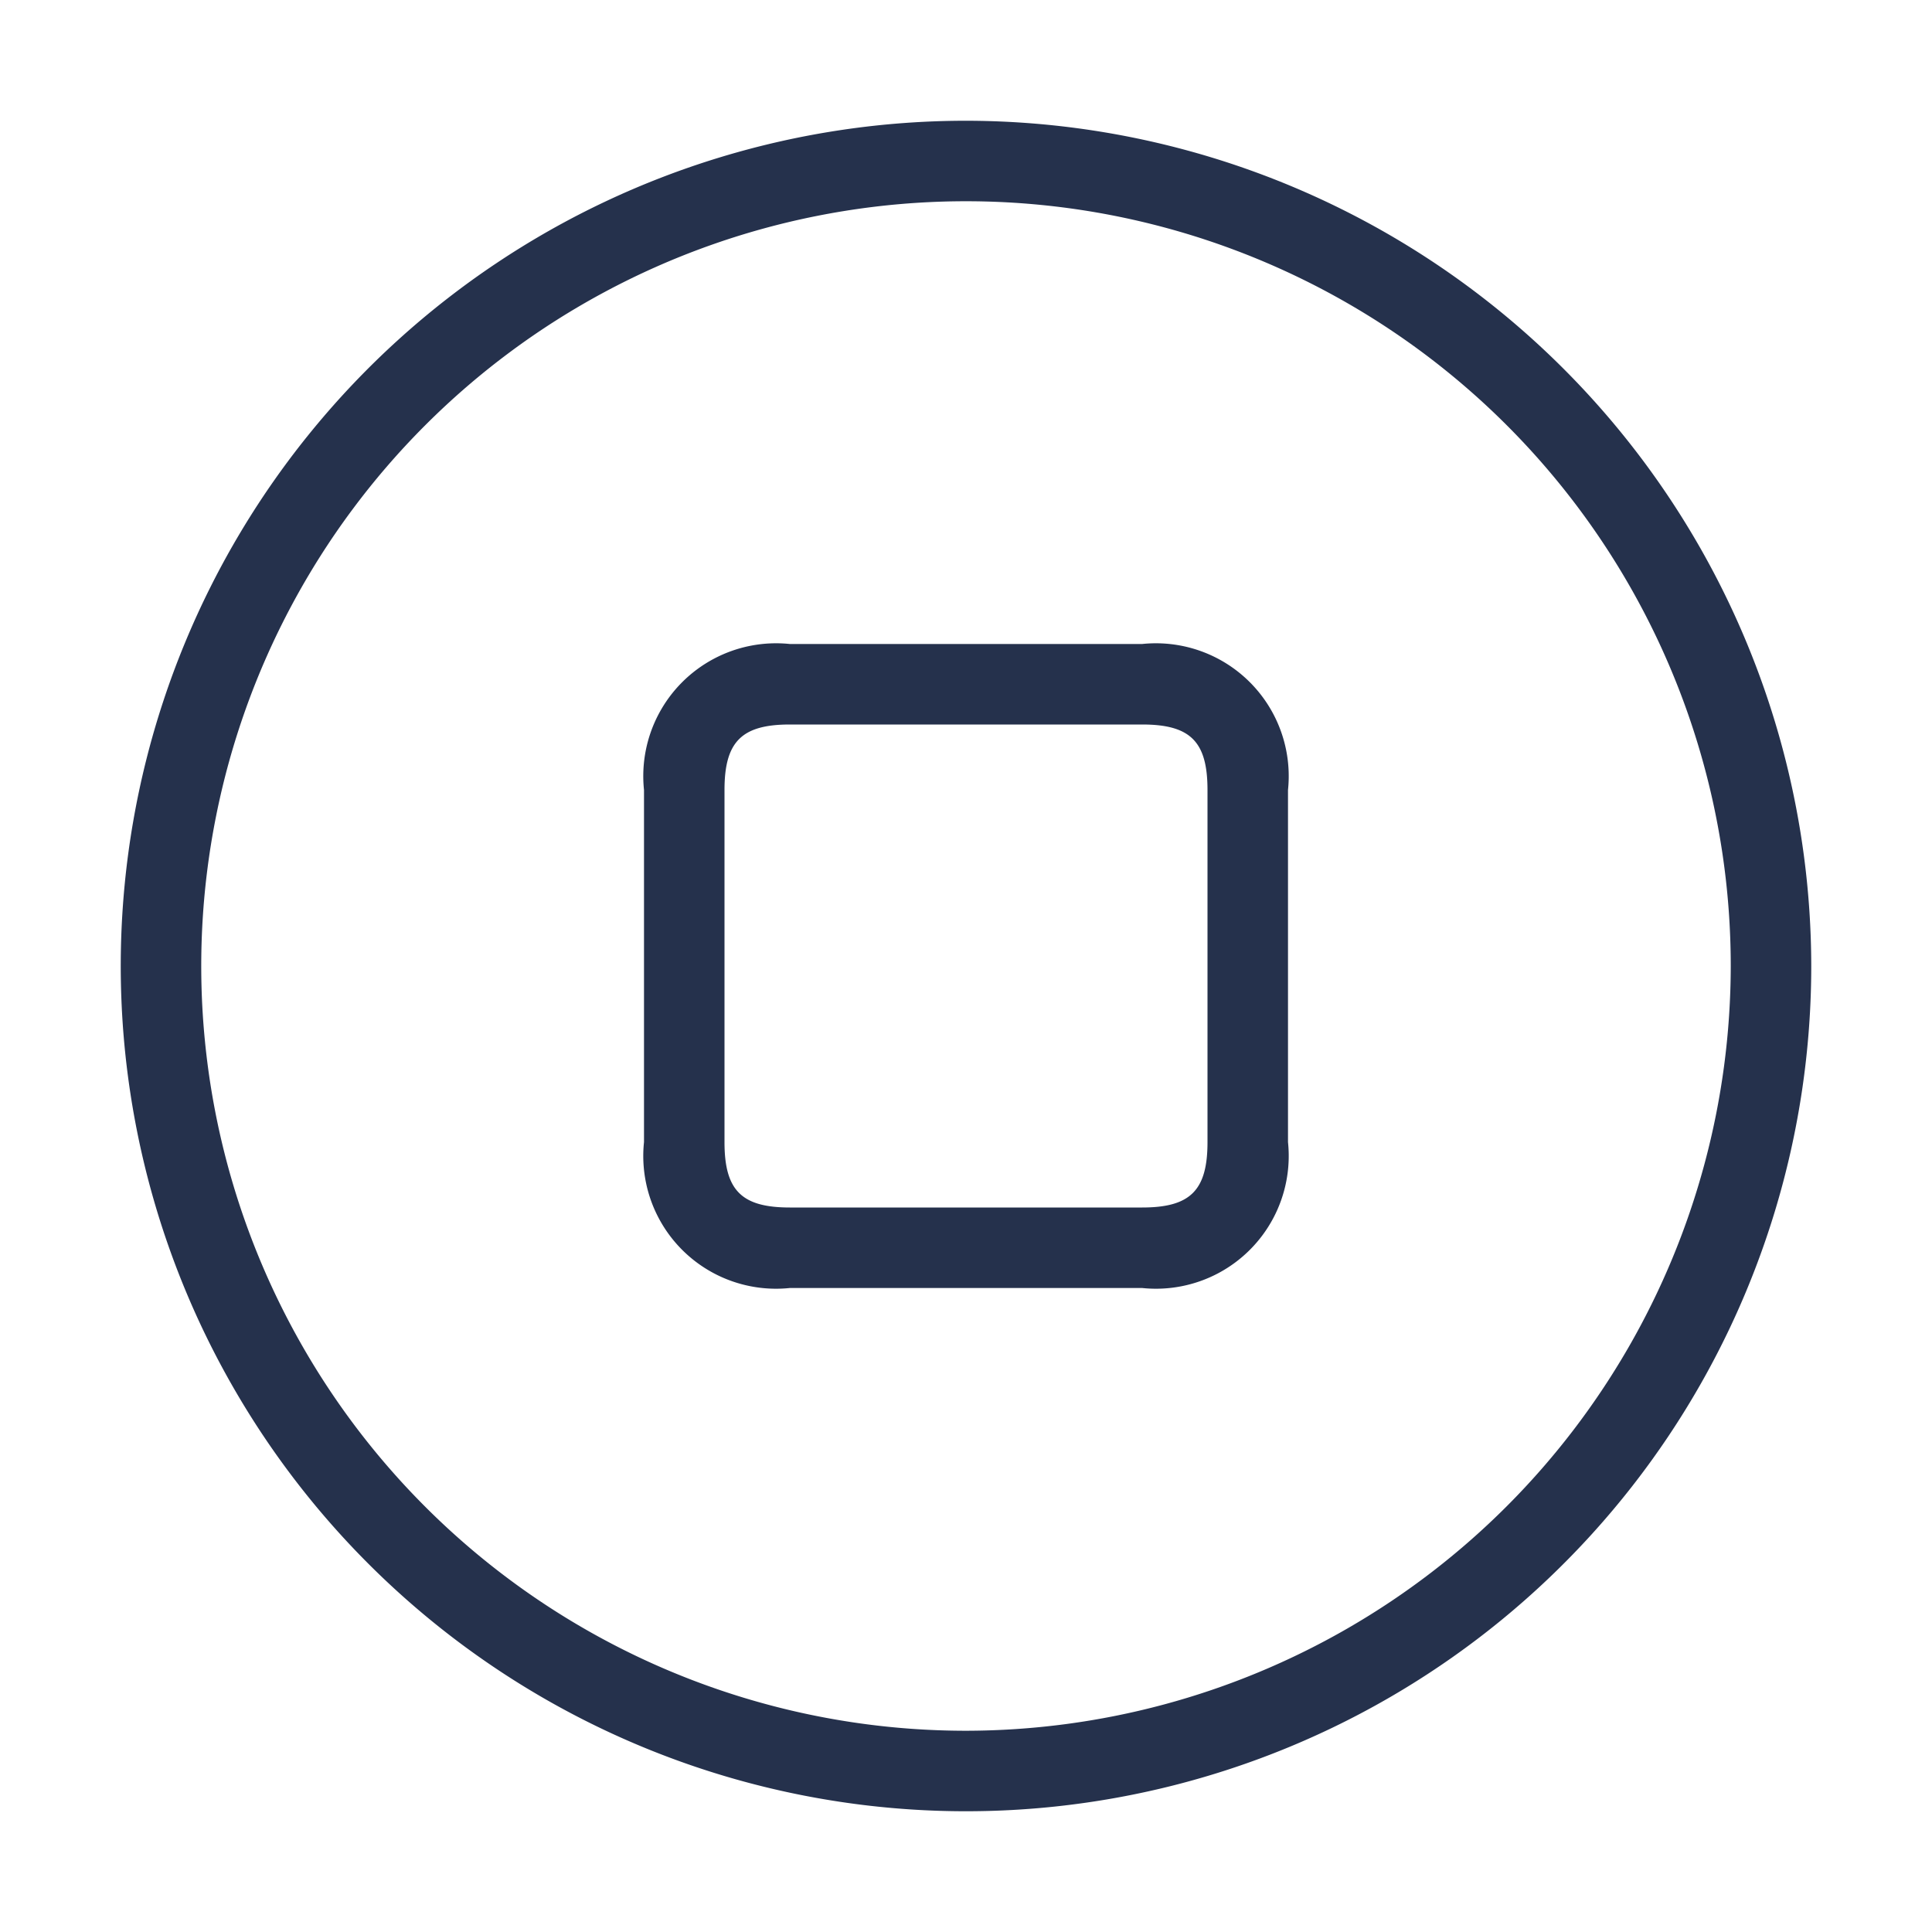 <svg id="Layer" xmlns="http://www.w3.org/2000/svg" viewBox="0 0 24 24"><defs><style>.cls-1{fill:#25314c;}</style></defs><path id="stop-circle" class="cls-1" d="M12,1.5A10.5,10.5,0,1,0,22.5,12,10.512,10.512,0,0,0,12,1.5Zm0,20A9.5,9.5,0,1,1,21.5,12,9.511,9.511,0,0,1,12,21.5ZM14.188,8H9.812A1.65,1.65,0,0,0,8,9.813v4.375A1.649,1.649,0,0,0,9.812,16h4.376A1.649,1.649,0,0,0,16,14.188V9.813A1.65,1.65,0,0,0,14.188,8ZM15,14.188c0,.6-.213.812-.812.812H9.812c-.6,0-.812-.212-.812-.812V9.813c0-.6.213-.813.812-.813h4.376c.6,0,.812.212.812.813Z"/></svg>
